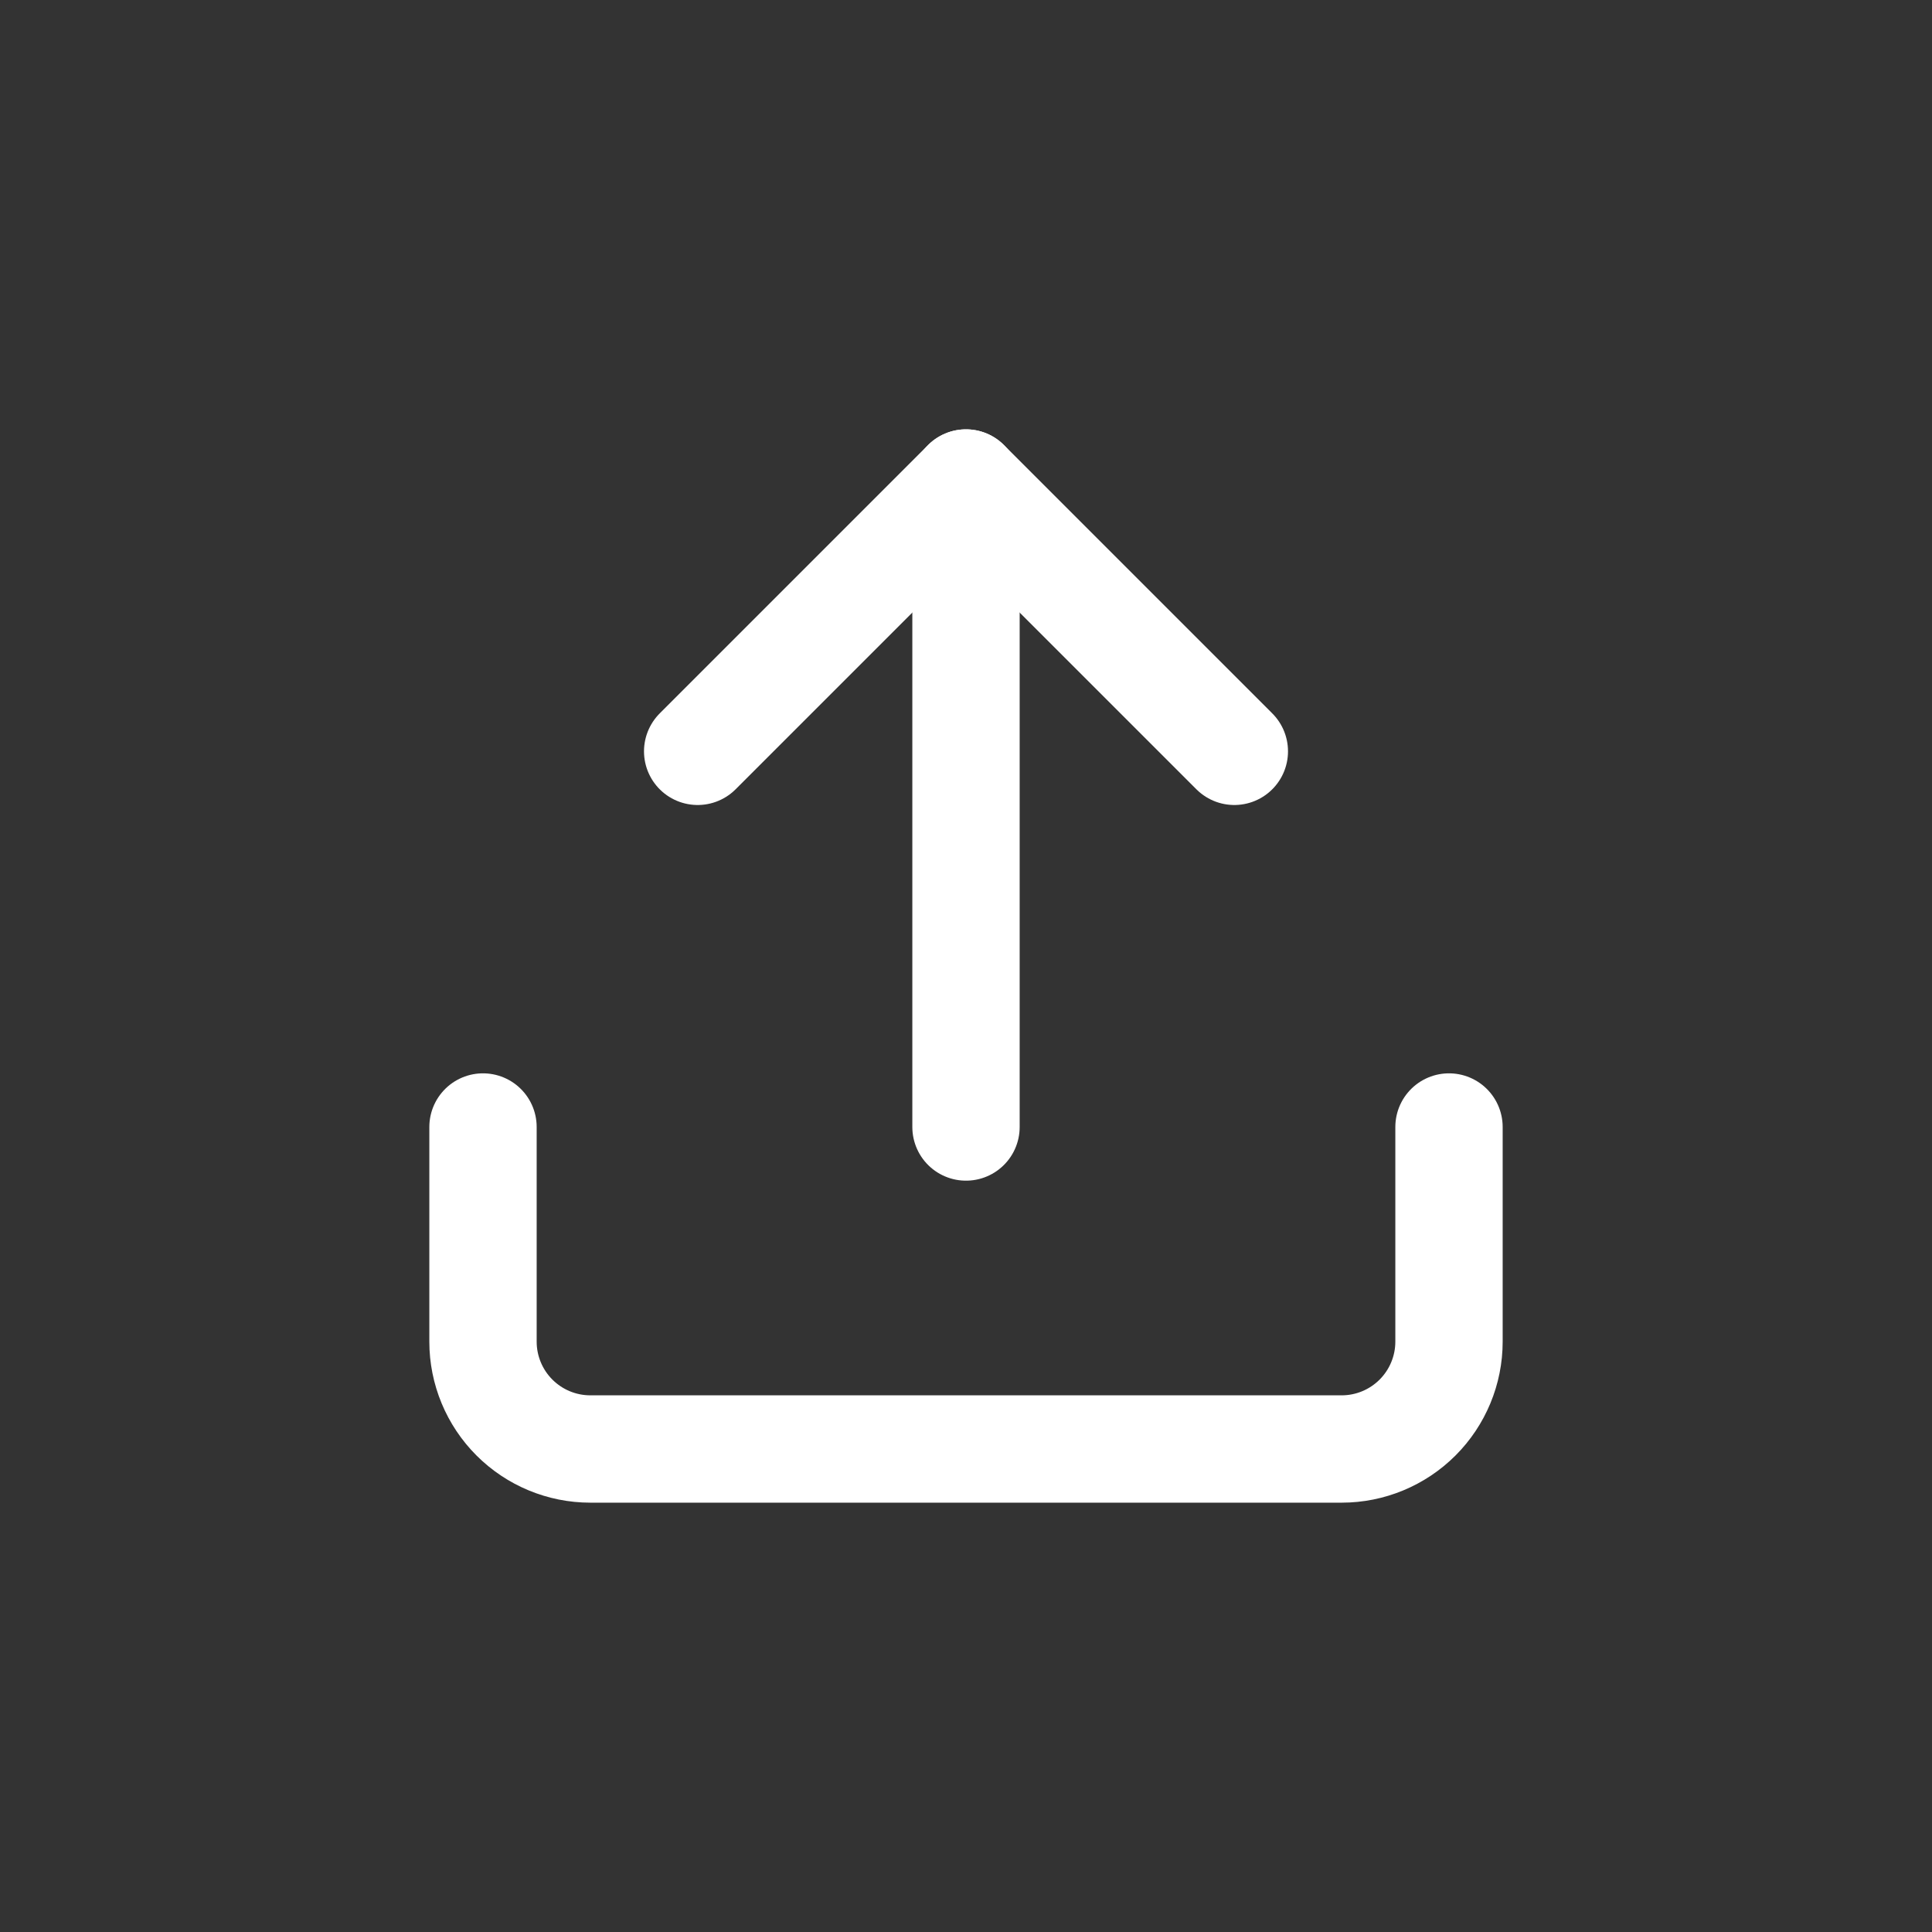<svg width="36" height="36" viewBox="0 0 36 36" fill="none" xmlns="http://www.w3.org/2000/svg">
<rect x="0" y="0" width="36" height="36" fill="#333333" stroke="none"/>
<path d="M23 14L18 9L13 14" stroke="white" stroke-width="2" stroke-linecap="round" stroke-linejoin="round"/>
<path d="M18 9L18 21" stroke="white" stroke-width="2" stroke-linecap="round" stroke-linejoin="round"/>
<path d="M27 21L27 25C27 25.53 26.789 26.039 26.414 26.414C26.039 26.789 25.53 27 25 27L11 27C10.47 27 9.961 26.789 9.586 26.414C9.211 26.039 9 25.53 9 25L9 21" stroke="white" stroke-width="2" stroke-linecap="round" stroke-linejoin="round"/>
</svg>
